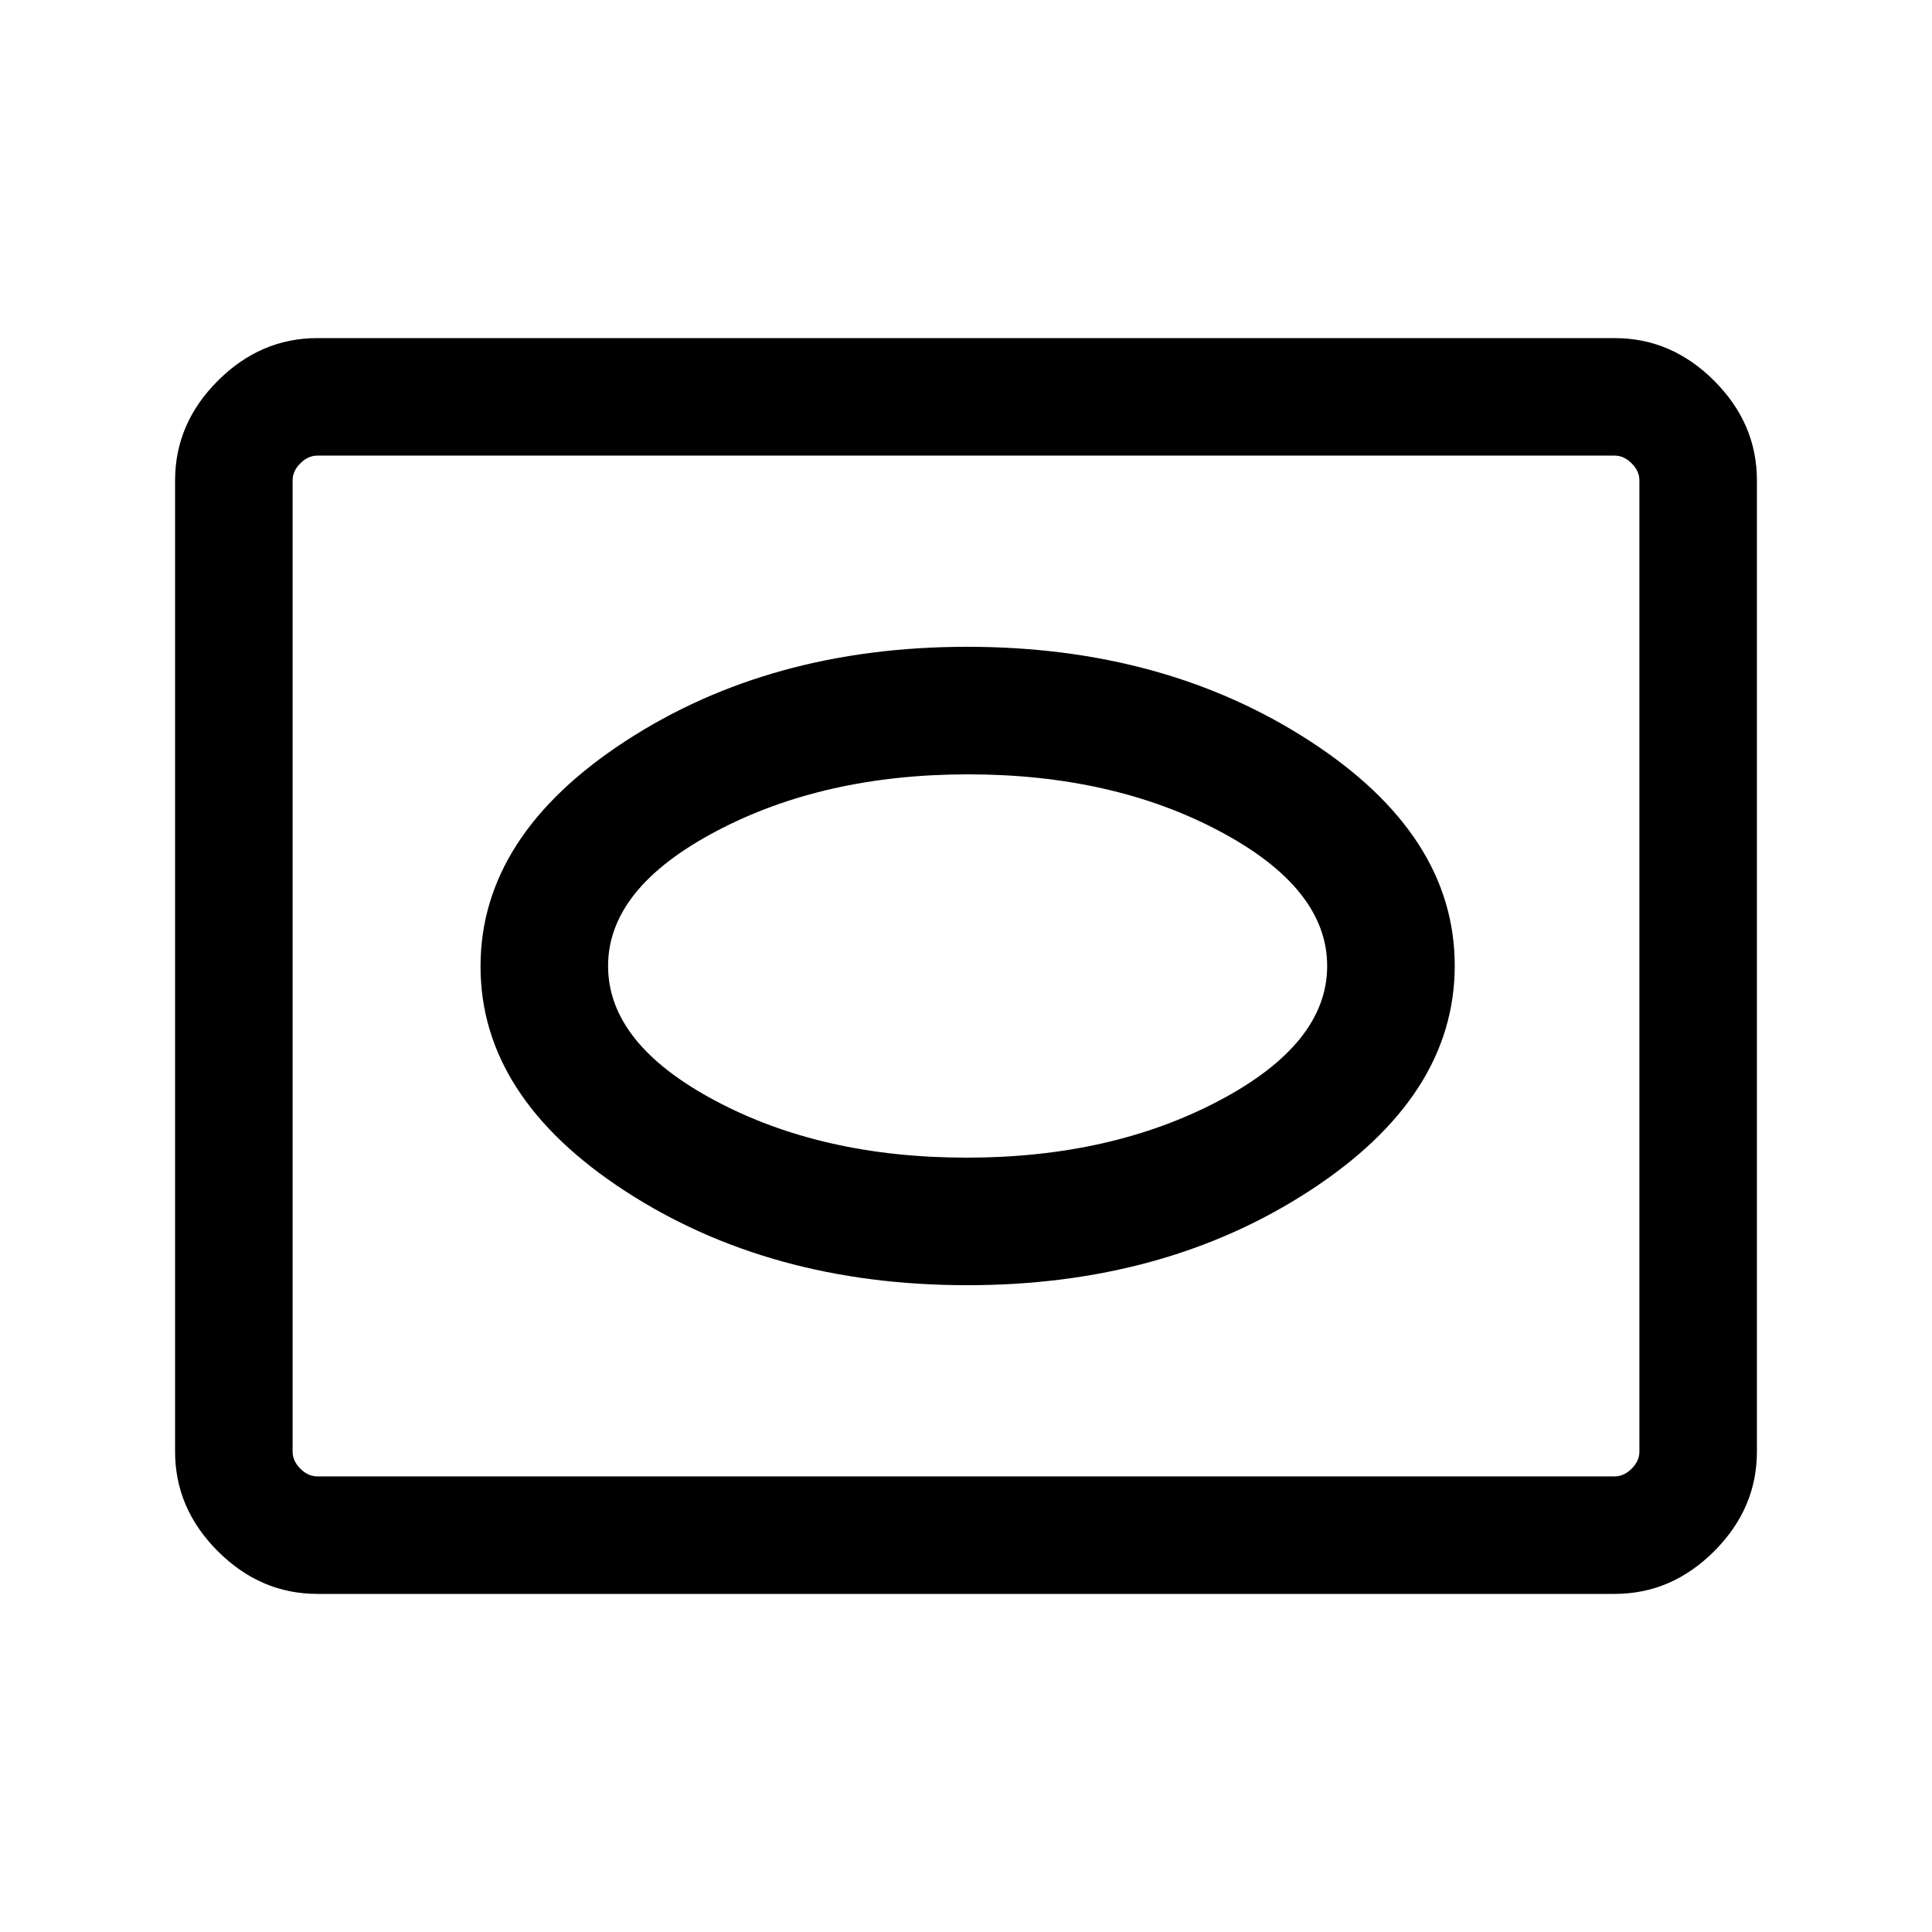 <svg xmlns="http://www.w3.org/2000/svg" height="48" viewBox="0 -960 960 960" width="48"><path d="M157.69-168q-28.25 0-49.47-21.22T87-238.69v-482.62q0-28.25 21.22-49.47T157.69-792h644.62q28.25 0 49.47 21.22T873-721.31v482.62q0 28.25-21.22 49.47T802.31-168H157.69Zm0-58.39h644.62q4.61 0 8.46-3.84 3.84-3.85 3.84-8.46v-482.62q0-4.61-3.84-8.46-3.85-3.84-8.46-3.84H157.69q-4.61 0-8.46 3.84-3.84 3.85-3.84 8.46v482.62q0 4.61 3.84 8.46 3.85 3.84 8.46 3.84Zm-12.3 0V-733.61-226.39Zm335.23-95q98.01 0 170.12-46.92 72.11-46.93 72.11-111.87 0-64.93-72.11-111.68t-170.12-46.75q-98.02 0-169.94 46.92-71.91 46.93-71.91 111.87 0 64.93 71.91 111.68 71.92 46.75 169.94 46.75Zm-.29-63.38q-71.87 0-125.02-28.35-53.16-28.34-53.16-66.88 0-38.54 53.56-66.88 53.56-28.35 125.33-28.35 71.92 0 125.17 28.35 53.25 28.34 53.25 66.88 0 38.54-53.63 66.88-53.63 28.35-125.5 28.35Z"/></svg>